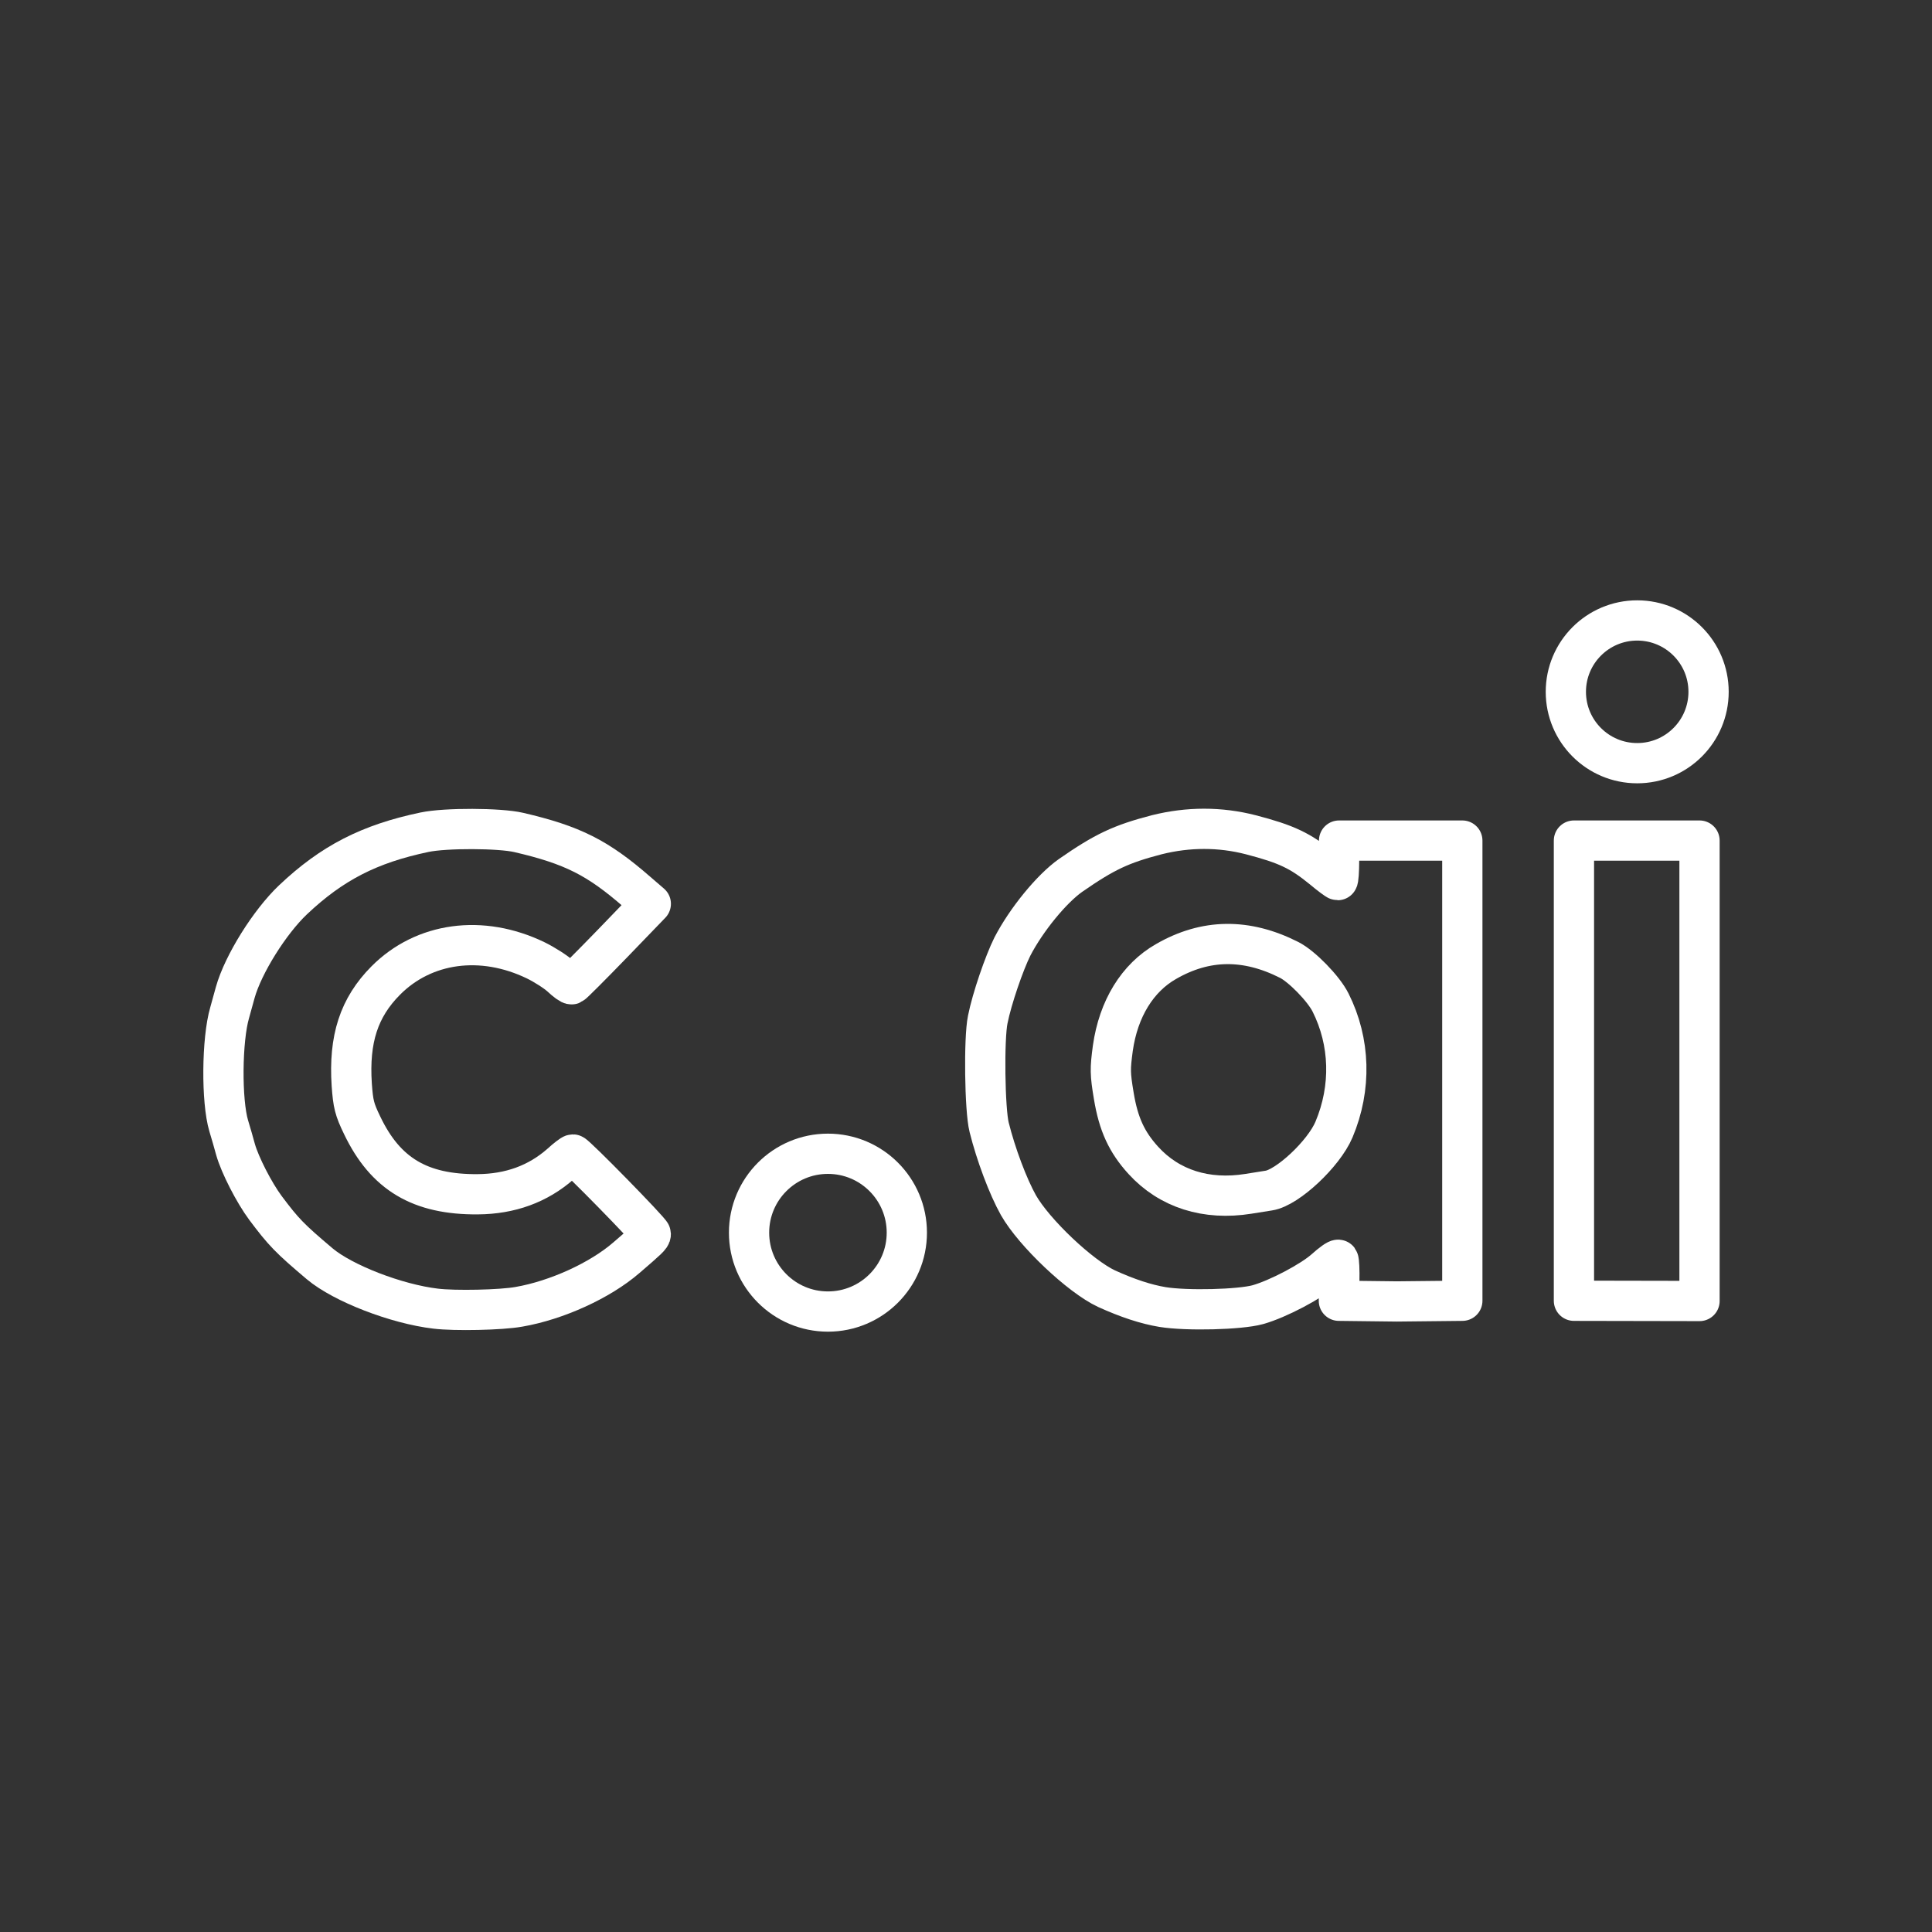 <?xml version="1.0" encoding="UTF-8" standalone="no"?>
<!DOCTYPE svg PUBLIC "-//W3C//DTD SVG 1.1//EN" "http://www.w3.org/Graphics/SVG/1.1/DTD/svg11.dtd">
<svg width="100%" height="100%" viewBox="0 0 48 48" version="1.1" xmlns="http://www.w3.org/2000/svg" xmlns:xlink="http://www.w3.org/1999/xlink" xml:space="preserve" xmlns:serif="http://www.serif.com/" style="clip-rule:evenodd;stroke-linejoin:round;stroke-miterlimit:2;">
    <rect x="0" y="0" width="48" height="48" fill="#333333" stroke="none"/>
    <g id="Layer1">
    </g>
    <g>
        <path d="M10.825,32.513C9.848,32.398 8.52,31.884 7.942,31.398C7.191,30.763 7.047,30.613 6.596,30.012C6.313,29.631 5.96,28.943 5.851,28.556C5.81,28.406 5.735,28.14 5.683,27.973C5.498,27.354 5.51,25.829 5.706,25.159C5.735,25.049 5.799,24.824 5.845,24.656C6.041,23.957 6.7,22.906 7.278,22.357C8.248,21.439 9.173,20.965 10.548,20.676C11.073,20.566 12.414,20.572 12.887,20.682C14.228,20.994 14.852,21.311 15.828,22.161L16.169,22.455L15.21,23.449C14.684,23.992 14.233,24.443 14.205,24.454C14.181,24.466 14.06,24.379 13.939,24.264C13.812,24.148 13.534,23.969 13.309,23.859C11.969,23.212 10.53,23.409 9.583,24.362C8.918,25.032 8.664,25.812 8.739,26.95C8.774,27.43 8.803,27.557 8.999,27.961C9.577,29.168 10.438,29.683 11.871,29.671C12.674,29.665 13.361,29.417 13.927,28.92C14.072,28.787 14.21,28.683 14.233,28.683C14.297,28.683 16.169,30.595 16.169,30.659C16.169,30.723 16.099,30.786 15.562,31.248C14.909,31.814 13.829,32.305 12.893,32.467C12.448,32.548 11.299,32.571 10.825,32.513Z" style="fill:none;fill-rule:nonzero;stroke:white;stroke-width:1px;"/>
        <circle cx="20.57" cy="30.625" r="1.96" style="fill:none;stroke:white;stroke-width:1px;stroke-linecap:round;stroke-miterlimit:1.5;"/>
        <circle cx="40.676" cy="17.188" r="1.773" style="fill:none;stroke:white;stroke-width:1px;stroke-linecap:round;stroke-miterlimit:1.5;"/>
        <path d="M28.884,32.473C28.468,32.404 28.012,32.253 27.492,32.017C26.834,31.71 25.69,30.624 25.303,29.943C25.043,29.48 24.742,28.677 24.575,28.007C24.465,27.574 24.442,25.8 24.54,25.332C24.644,24.807 24.95,23.923 25.152,23.518C25.499,22.848 26.129,22.08 26.597,21.75C27.446,21.161 27.85,20.971 28.74,20.739C29.526,20.543 30.311,20.543 31.074,20.739C31.964,20.971 32.305,21.132 32.865,21.589C33.05,21.745 33.217,21.866 33.235,21.866C33.252,21.866 33.269,21.647 33.269,21.375L33.269,20.884L36.331,20.884L36.331,32.317L34.705,32.334L33.264,32.317L33.275,31.826C33.281,31.56 33.269,31.323 33.252,31.3C33.229,31.283 33.084,31.387 32.917,31.537C32.588,31.832 31.744,32.277 31.247,32.415C30.802,32.537 29.491,32.571 28.884,32.473ZM31.016,29.66C31.224,29.625 31.45,29.59 31.525,29.579C31.987,29.509 32.888,28.666 33.142,28.065C33.581,27.025 33.547,25.881 33.056,24.905C32.882,24.558 32.339,24.004 32.027,23.848C30.964,23.31 29.953,23.322 28.971,23.888C28.261,24.292 27.787,25.061 27.648,26.043C27.579,26.557 27.579,26.673 27.671,27.222C27.787,27.932 27.995,28.377 28.405,28.828C29.052,29.538 29.971,29.827 31.016,29.66Z" style="fill:none;fill-rule:nonzero;stroke:white;stroke-width:1px;"/>
        <path d="M42.224,32.323L39.104,32.317L39.104,20.884L42.224,20.884L42.224,32.323Z" style="fill:none;fill-rule:nonzero;stroke:white;stroke-width:1px;"/>
    </g>
</svg>

